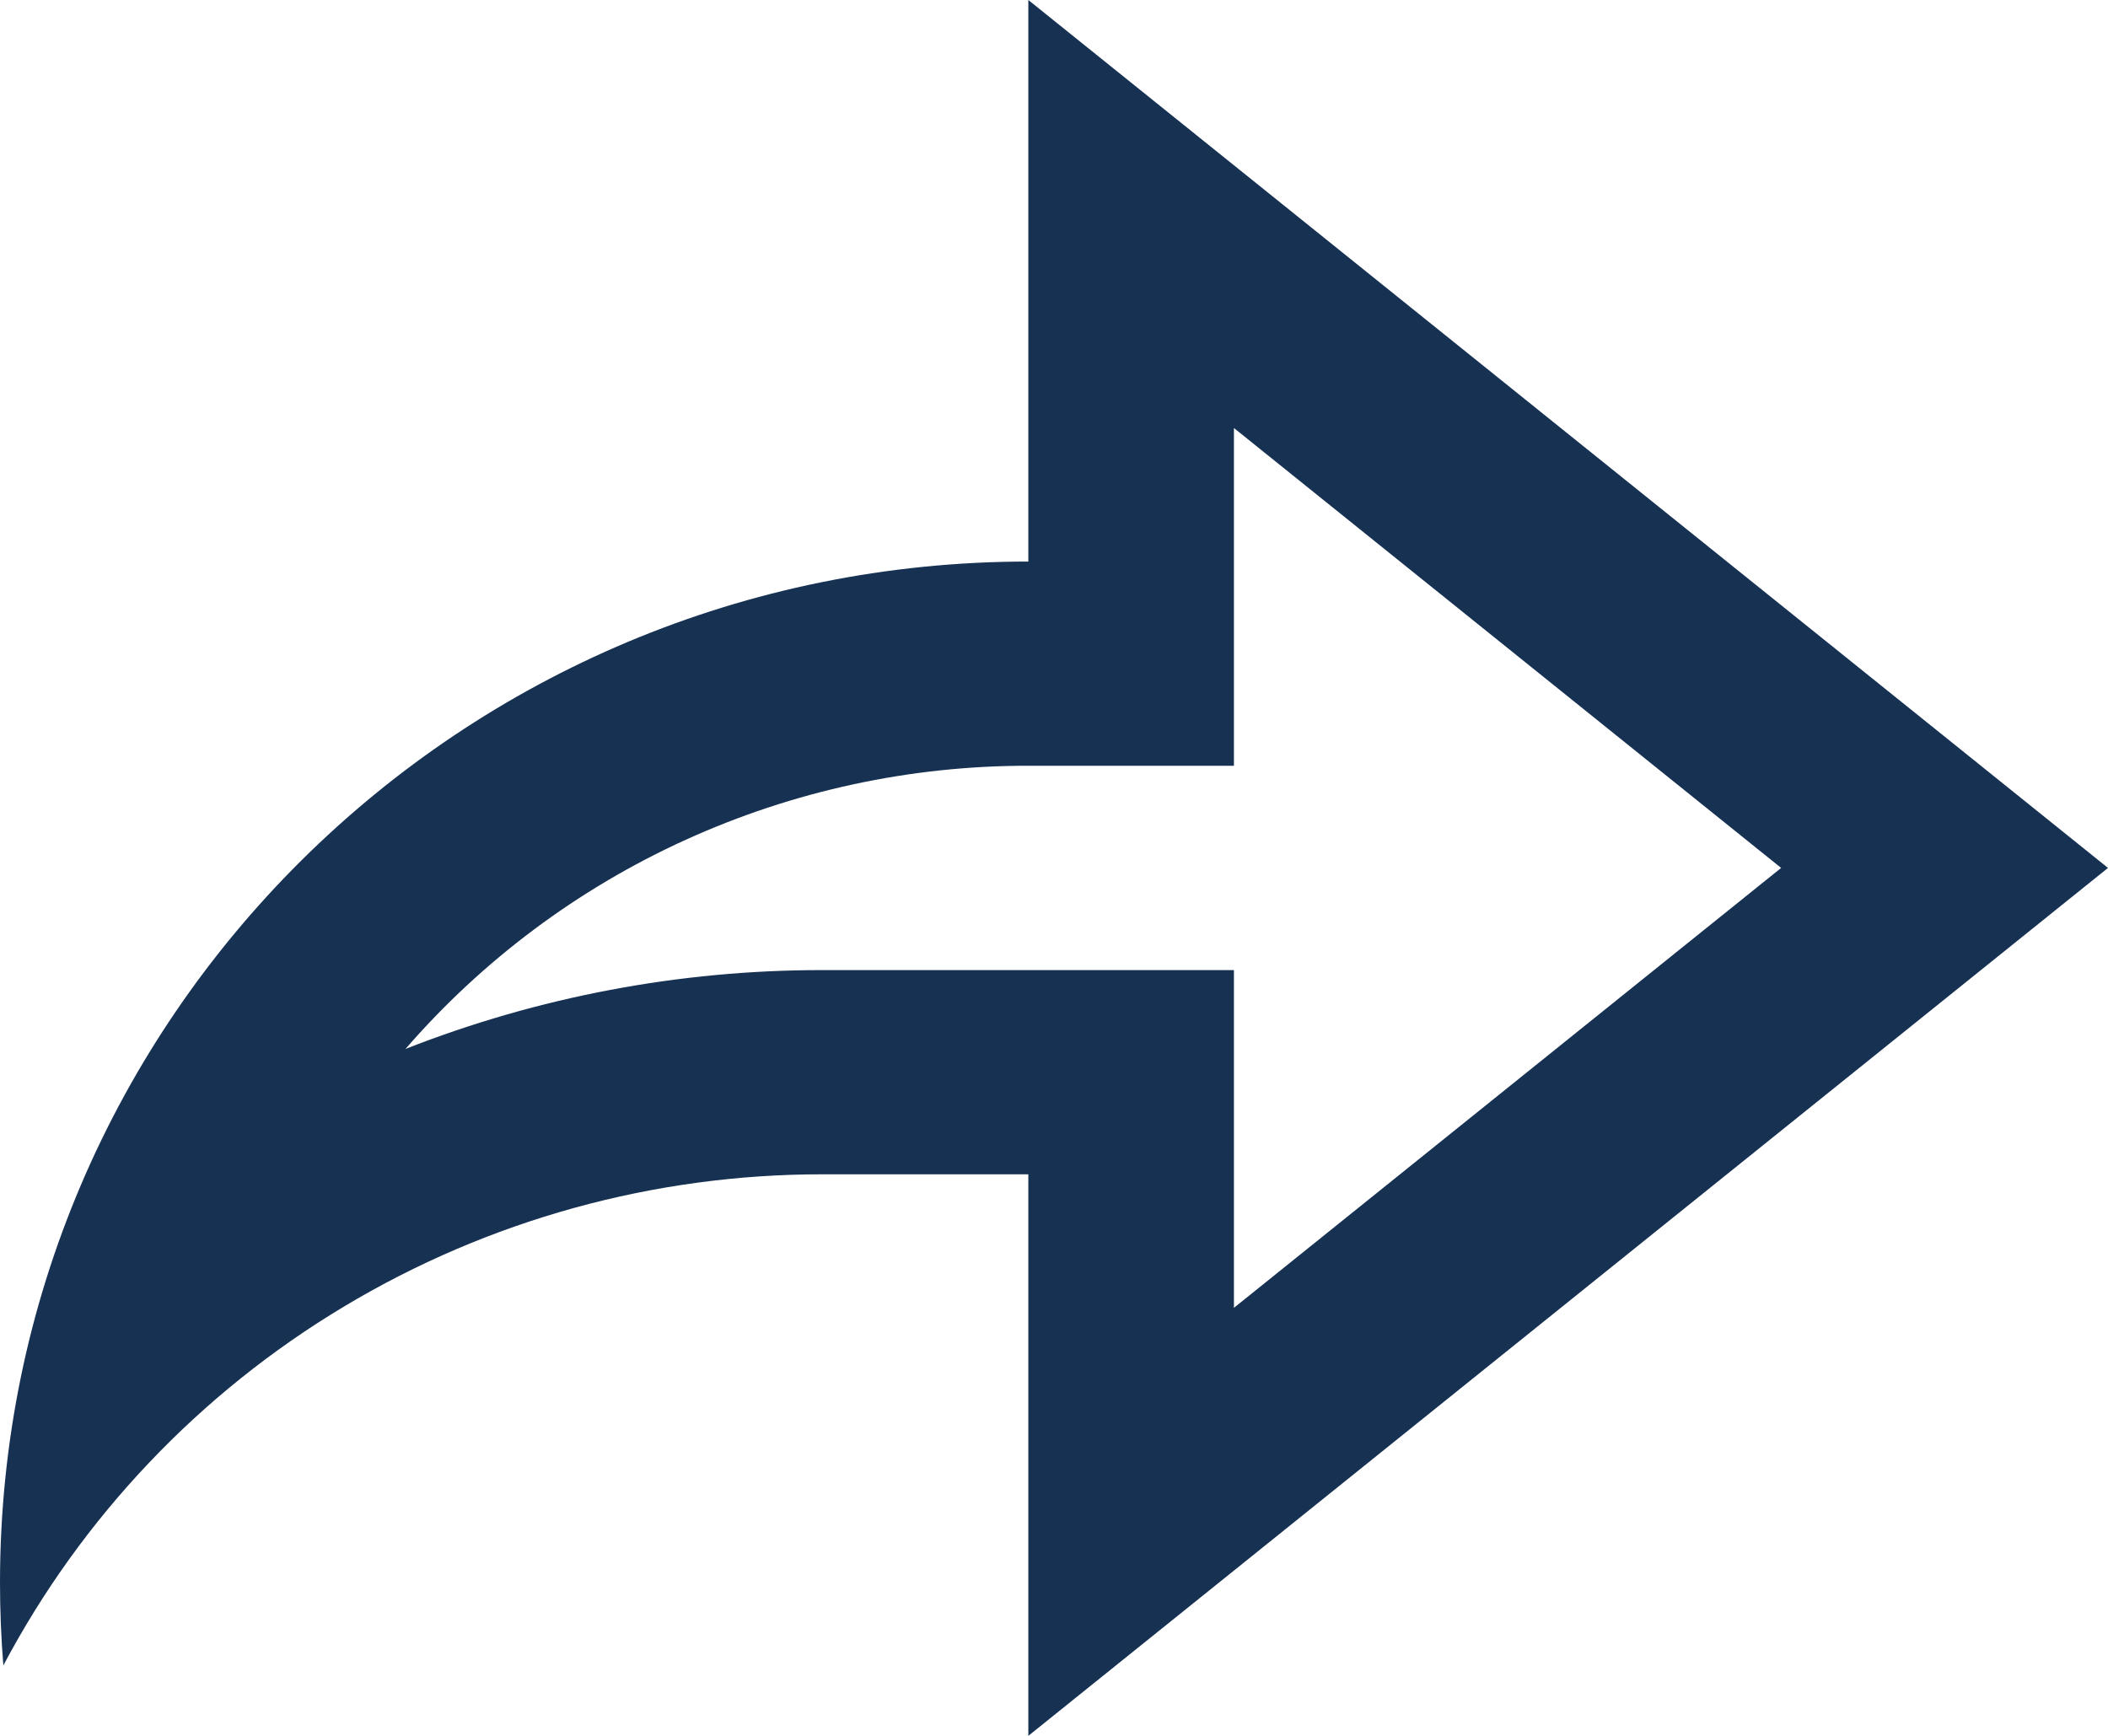<svg width="17" height="14" viewBox="0 0 17 14" fill="none" xmlns="http://www.w3.org/2000/svg">
<path d="M8.293 9.471H6.634C5.274 9.47 3.939 9.839 2.775 10.537C1.61 11.235 0.66 12.236 0.027 13.432C0.009 13.21 -0 12.987 1.10509e-06 12.765C1.10509e-06 8.216 3.713 4.529 8.293 4.529V0L17 7L8.293 14V9.471ZM6.634 7.824H9.951V10.548L14.364 7L9.951 3.452V6.176H8.293C7.339 6.175 6.397 6.379 5.53 6.773C4.663 7.167 3.892 7.743 3.27 8.46C4.341 8.039 5.482 7.823 6.634 7.824Z" fill="#163152"/>
</svg>
